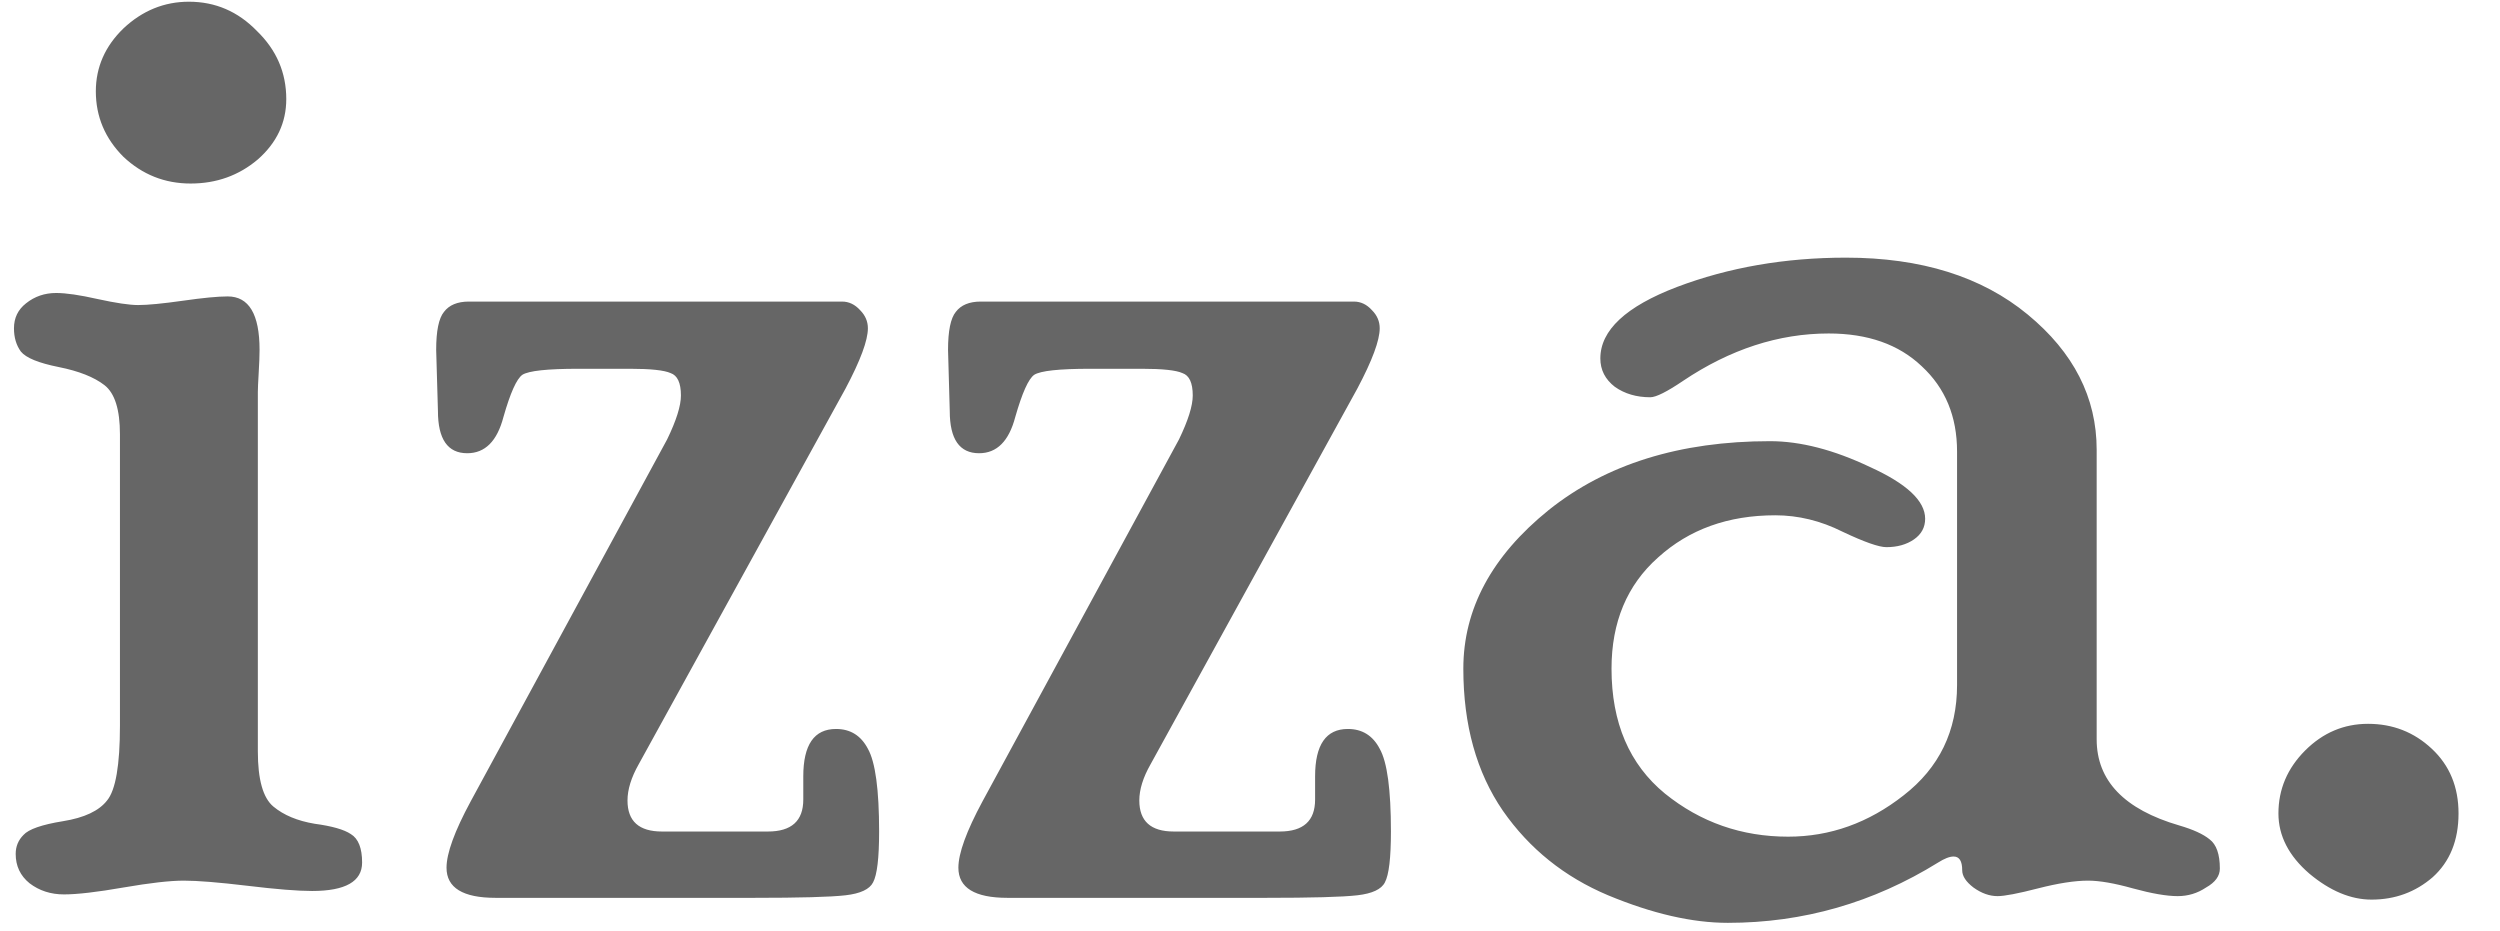 <svg width="51" height="19" viewBox="0 0 51 19" fill="none" xmlns="http://www.w3.org/2000/svg">
<path d="M3.854 0.035C4.393 0.035 4.855 0.234 5.242 0.633C5.641 1.02 5.84 1.482 5.84 2.021C5.84 2.502 5.646 2.912 5.26 3.252C4.873 3.58 4.416 3.744 3.889 3.744C3.361 3.744 2.904 3.562 2.518 3.199C2.143 2.824 1.955 2.379 1.955 1.863C1.955 1.371 2.143 0.943 2.518 0.58C2.904 0.217 3.35 0.035 3.854 0.035ZM5.26 15.328C5.26 15.902 5.365 16.277 5.576 16.453C5.787 16.629 6.068 16.746 6.42 16.805C6.771 16.852 7.018 16.922 7.158 17.016C7.311 17.109 7.387 17.303 7.387 17.596C7.387 17.982 7.047 18.176 6.367 18.176C6.074 18.176 5.635 18.141 5.049 18.07C4.463 18 4.029 17.965 3.748 17.965C3.467 17.965 3.057 18.012 2.518 18.105C1.979 18.199 1.574 18.246 1.305 18.246C1.035 18.246 0.801 18.17 0.602 18.018C0.414 17.865 0.32 17.666 0.32 17.42C0.32 17.268 0.373 17.139 0.479 17.033C0.584 16.916 0.854 16.822 1.287 16.752C1.721 16.682 2.02 16.541 2.184 16.33C2.359 16.119 2.447 15.609 2.447 14.801V8.859C2.447 8.355 2.342 8.021 2.131 7.857C1.92 7.693 1.609 7.57 1.199 7.488C0.789 7.406 0.531 7.301 0.426 7.172C0.332 7.043 0.285 6.885 0.285 6.697C0.285 6.486 0.367 6.316 0.531 6.188C0.707 6.047 0.912 5.977 1.146 5.977C1.346 5.977 1.627 6.018 1.99 6.1C2.365 6.182 2.641 6.223 2.816 6.223C3.016 6.223 3.32 6.193 3.73 6.135C4.141 6.076 4.445 6.047 4.645 6.047C5.078 6.047 5.295 6.41 5.295 7.137C5.295 7.254 5.289 7.412 5.277 7.611C5.266 7.799 5.26 7.928 5.26 7.998V15.328ZM15.666 16.963C16.146 16.963 16.387 16.746 16.387 16.312V15.838C16.387 15.193 16.609 14.871 17.055 14.871C17.348 14.871 17.564 15.006 17.705 15.275C17.857 15.545 17.934 16.107 17.934 16.963C17.934 17.502 17.893 17.848 17.811 18C17.74 18.141 17.553 18.229 17.248 18.264C16.943 18.299 16.316 18.316 15.367 18.316H10.111C9.443 18.316 9.109 18.111 9.109 17.701C9.109 17.408 9.273 16.957 9.602 16.348L13.609 8.965C13.797 8.578 13.891 8.279 13.891 8.068C13.891 7.811 13.82 7.658 13.68 7.611C13.551 7.553 13.275 7.523 12.854 7.523H11.799C11.166 7.523 10.785 7.564 10.656 7.646C10.539 7.729 10.41 8.016 10.27 8.508C10.141 9 9.895 9.246 9.531 9.246C9.133 9.246 8.934 8.959 8.934 8.385L8.898 7.137C8.898 6.75 8.951 6.492 9.057 6.363C9.162 6.223 9.332 6.152 9.566 6.152H17.178C17.318 6.152 17.441 6.211 17.547 6.328C17.652 6.434 17.705 6.557 17.705 6.697C17.705 6.943 17.553 7.354 17.248 7.928L13.029 15.592C12.877 15.861 12.801 16.107 12.801 16.33C12.801 16.752 13.035 16.963 13.504 16.963H15.666ZM26.107 16.963C26.588 16.963 26.828 16.746 26.828 16.312V15.838C26.828 15.193 27.051 14.871 27.496 14.871C27.789 14.871 28.006 15.006 28.146 15.275C28.299 15.545 28.375 16.107 28.375 16.963C28.375 17.502 28.334 17.848 28.252 18C28.182 18.141 27.994 18.229 27.689 18.264C27.385 18.299 26.758 18.316 25.809 18.316H20.553C19.885 18.316 19.551 18.111 19.551 17.701C19.551 17.408 19.715 16.957 20.043 16.348L24.051 8.965C24.238 8.578 24.332 8.279 24.332 8.068C24.332 7.811 24.262 7.658 24.121 7.611C23.992 7.553 23.717 7.523 23.295 7.523H22.24C21.607 7.523 21.227 7.564 21.098 7.646C20.98 7.729 20.852 8.016 20.711 8.508C20.582 9 20.336 9.246 19.973 9.246C19.574 9.246 19.375 8.959 19.375 8.385L19.34 7.137C19.34 6.75 19.393 6.492 19.498 6.363C19.604 6.223 19.773 6.152 20.008 6.152H27.619C27.76 6.152 27.883 6.211 27.988 6.328C28.094 6.434 28.146 6.557 28.146 6.697C28.146 6.943 27.994 7.354 27.689 7.928L23.471 15.592C23.318 15.861 23.242 16.107 23.242 16.33C23.242 16.752 23.477 16.963 23.945 16.963H26.107ZM42.772 15.082C42.772 15.926 43.334 16.512 44.459 16.84C44.74 16.922 44.945 17.016 45.074 17.121C45.215 17.227 45.285 17.426 45.285 17.719C45.285 17.871 45.191 18 45.004 18.105C44.828 18.223 44.635 18.281 44.424 18.281C44.201 18.281 43.897 18.229 43.51 18.123C43.135 18.018 42.83 17.965 42.596 17.965C42.326 17.965 41.986 18.018 41.576 18.123C41.166 18.229 40.891 18.281 40.75 18.281C40.586 18.281 40.422 18.223 40.258 18.105C40.105 17.988 40.029 17.871 40.029 17.754C40.029 17.566 39.971 17.473 39.853 17.473C39.772 17.473 39.666 17.514 39.537 17.596C38.213 18.416 36.783 18.826 35.248 18.826C34.522 18.826 33.707 18.639 32.805 18.264C31.914 17.889 31.199 17.314 30.66 16.541C30.121 15.756 29.852 14.789 29.852 13.641C29.852 12.422 30.432 11.344 31.592 10.406C32.764 9.469 34.27 9 36.109 9C36.73 9 37.41 9.176 38.148 9.527C38.898 9.867 39.273 10.219 39.273 10.582C39.273 10.758 39.197 10.898 39.045 11.004C38.893 11.109 38.705 11.162 38.482 11.162C38.33 11.162 38.031 11.057 37.586 10.846C37.141 10.623 36.684 10.512 36.215 10.512C35.254 10.512 34.457 10.799 33.824 11.373C33.191 11.935 32.875 12.691 32.875 13.641C32.875 14.742 33.238 15.592 33.965 16.189C34.691 16.775 35.529 17.068 36.478 17.068C37.334 17.068 38.119 16.787 38.834 16.225C39.56 15.662 39.924 14.912 39.924 13.975V9.211C39.924 8.496 39.684 7.916 39.203 7.471C38.734 7.025 38.102 6.803 37.305 6.803C36.285 6.803 35.295 7.125 34.334 7.77C34.006 7.992 33.783 8.104 33.666 8.104C33.385 8.104 33.145 8.033 32.945 7.893C32.746 7.74 32.647 7.547 32.647 7.312C32.647 6.738 33.168 6.252 34.211 5.854C35.266 5.455 36.414 5.256 37.656 5.256C39.191 5.256 40.428 5.643 41.365 6.416C42.303 7.189 42.772 8.109 42.772 9.176V15.082ZM48.309 14.766C48.812 14.766 49.246 14.935 49.609 15.275C49.973 15.615 50.154 16.055 50.154 16.594C50.154 17.145 49.978 17.578 49.627 17.895C49.275 18.199 48.859 18.352 48.379 18.352C47.957 18.352 47.535 18.176 47.113 17.824C46.691 17.461 46.48 17.051 46.48 16.594C46.48 16.102 46.662 15.674 47.025 15.31C47.389 14.947 47.816 14.766 48.309 14.766Z" fill="black" fill-opacity="0.6"/>
</svg>
